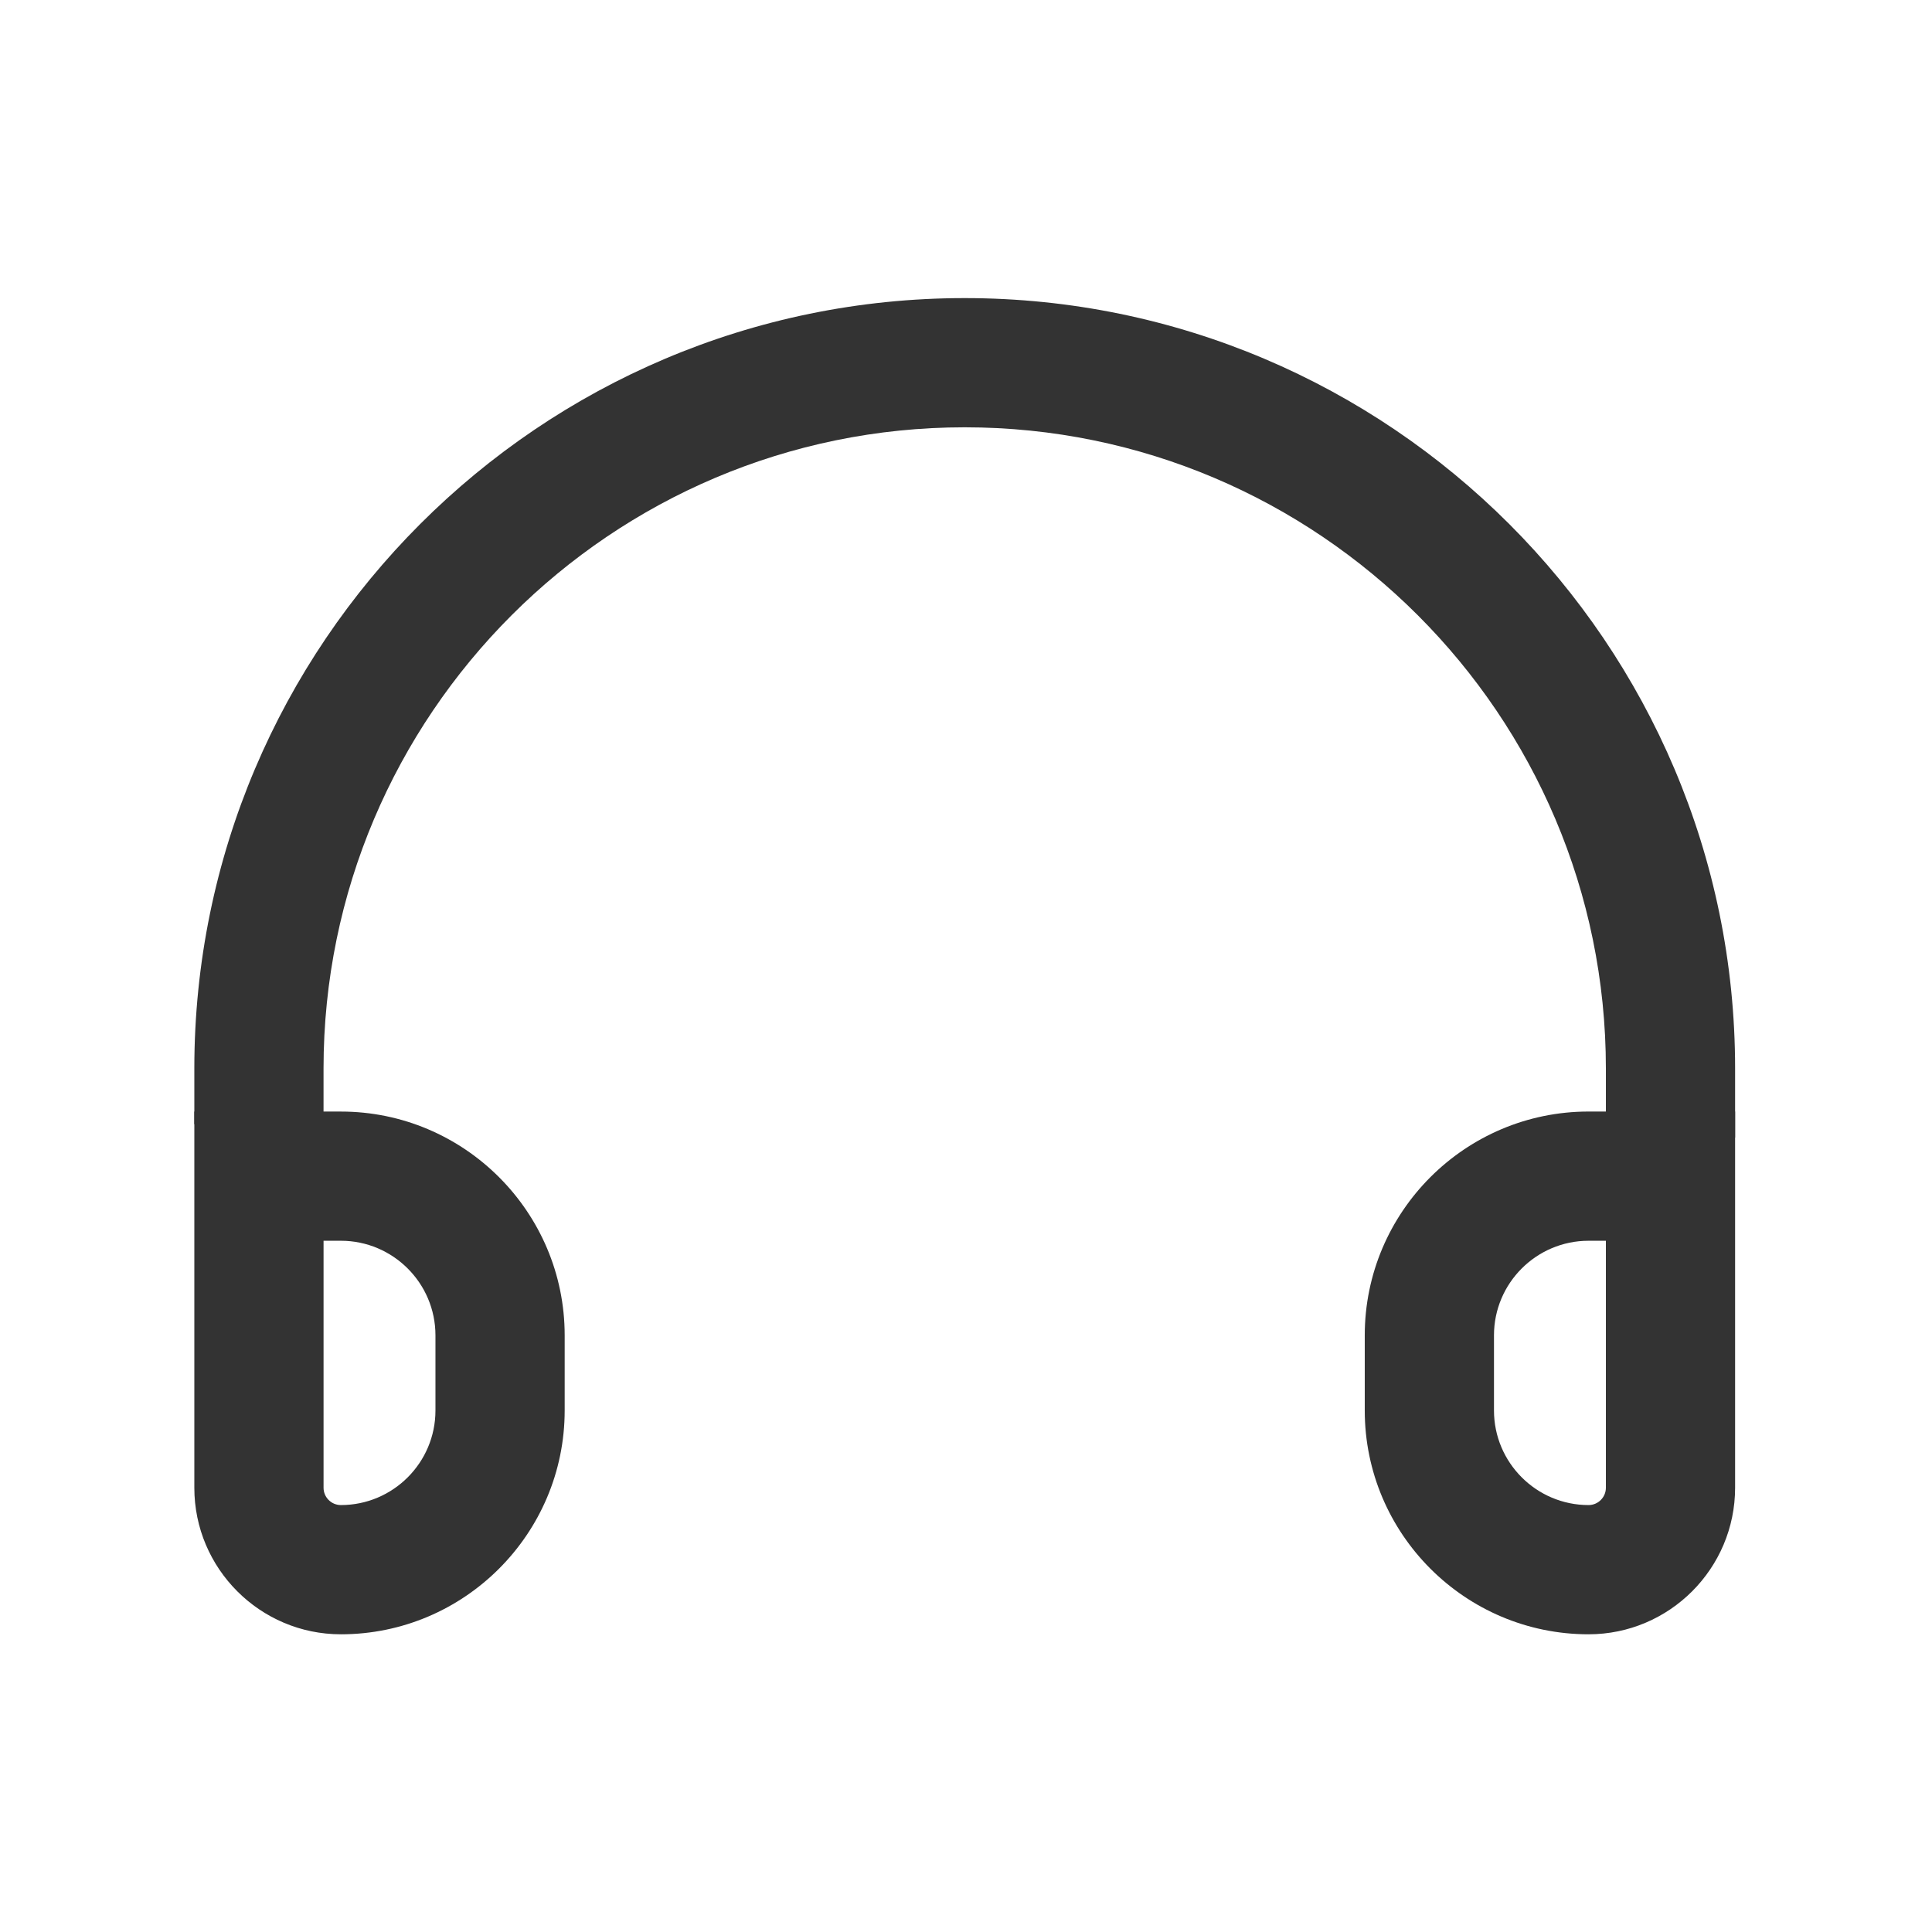 <?xml version="1.0" standalone="no"?><!DOCTYPE svg PUBLIC "-//W3C//DTD SVG 1.1//EN" "http://www.w3.org/Graphics/SVG/1.1/DTD/svg11.dtd"><svg class="icon" width="64px" height="64.00px" viewBox="0 0 1024 1024" version="1.1" xmlns="http://www.w3.org/2000/svg"><path fill="#333333" d="M919.64 602.92h-68.49v-36.61c0-187.38-152.45-339.83-339.83-339.83-187.39 0-339.84 152.45-339.84 339.83v29.54H103v-29.54C103 341.17 286.17 158 511.32 158s408.32 183.17 408.32 408.32v36.6z"  /><path fill="#333333" d="M180.67 866.21c-42.83 0-77.67-34.85-77.67-77.67V589.15h77.67c65.41 0 118.62 53.22 118.62 118.62v39.83c-0.01 65.39-53.22 118.61-118.62 118.61z m-9.18-208.58v130.9c0 5.06 4.12 9.19 9.18 9.19 27.64 0 50.13-22.48 50.13-50.13v-39.83c0-27.64-22.49-50.13-50.13-50.13h-9.18zM841.97 866.21c-65.41 0-118.62-53.22-118.62-118.62v-39.83c0-65.4 53.21-118.62 118.62-118.62h77.67v199.39c0 42.83-34.84 77.68-77.67 77.68z m0-208.58c-27.64 0-50.13 22.48-50.13 50.13v39.83c0 27.64 22.49 50.13 50.13 50.13 5.06 0 9.18-4.12 9.18-9.19v-130.9h-9.18z"  /></svg>